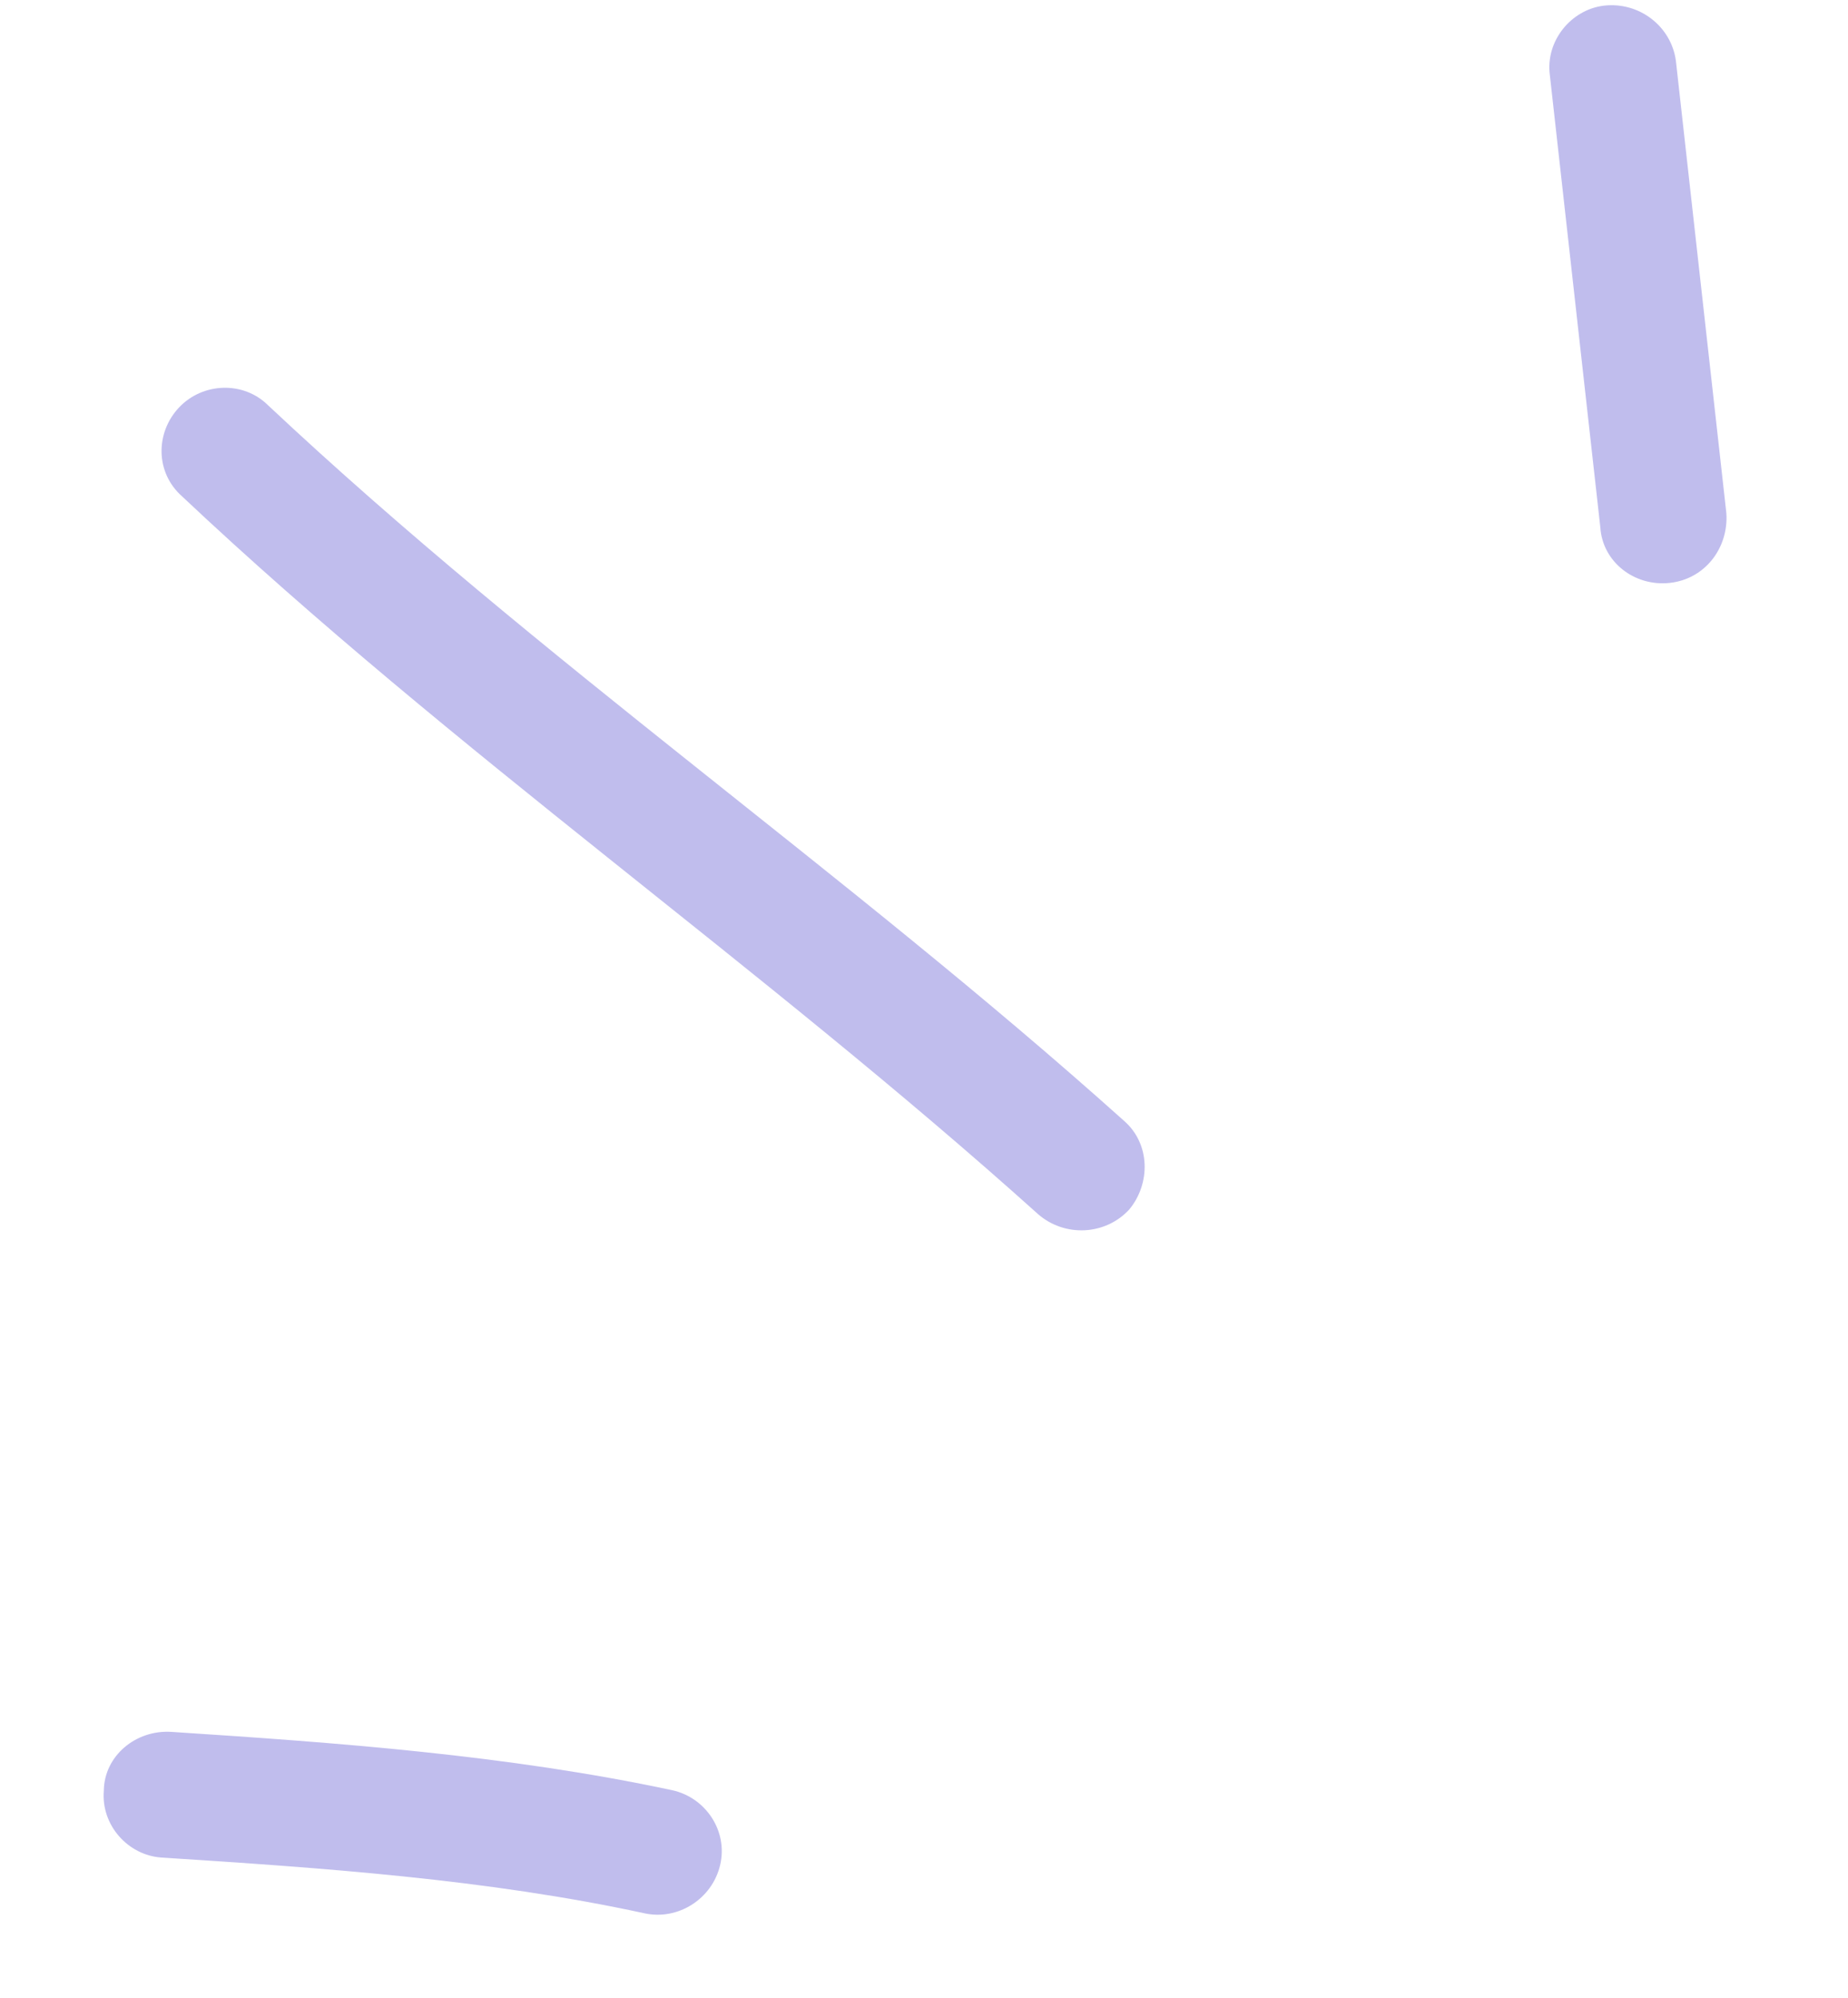 <svg width="37" height="40" viewBox="0 0 37 40" fill="none" xmlns="http://www.w3.org/2000/svg">
<path fill-rule="evenodd" clip-rule="evenodd" d="M13.463 35.845C10.167 35.14 6.746 34.892 3.43 34.676C2.715 34.631 2.087 35.16 2.079 35.851C2.02 36.546 2.565 37.145 3.228 37.192C6.443 37.398 9.76 37.627 12.901 38.308C13.571 38.456 14.257 38.025 14.418 37.344C14.58 36.664 14.132 35.994 13.463 35.845Z" fill="#C0BDED"/>
<path fill-rule="evenodd" clip-rule="evenodd" d="M22.501 22.438C16.963 17.471 10.808 13.225 5.362 8.11C4.875 7.63 4.064 7.653 3.586 8.157C3.109 8.662 3.107 9.461 3.644 9.937C9.091 15.068 15.247 19.33 20.787 24.313C21.323 24.776 22.134 24.734 22.61 24.216C23.036 23.702 23.038 22.902 22.501 22.438Z" fill="#C0BDED"/>
<path fill-rule="evenodd" clip-rule="evenodd" d="M31.031 1.508C31.367 4.524 31.704 7.541 32.041 10.557C32.084 11.251 32.724 11.748 33.431 11.671C34.138 11.594 34.608 10.973 34.565 10.28C34.228 7.258 33.891 4.237 33.554 1.217C33.461 0.527 32.821 0.032 32.114 0.113C31.458 0.191 30.938 0.819 31.031 1.508Z" fill="#C0BDED"/>
</svg>
